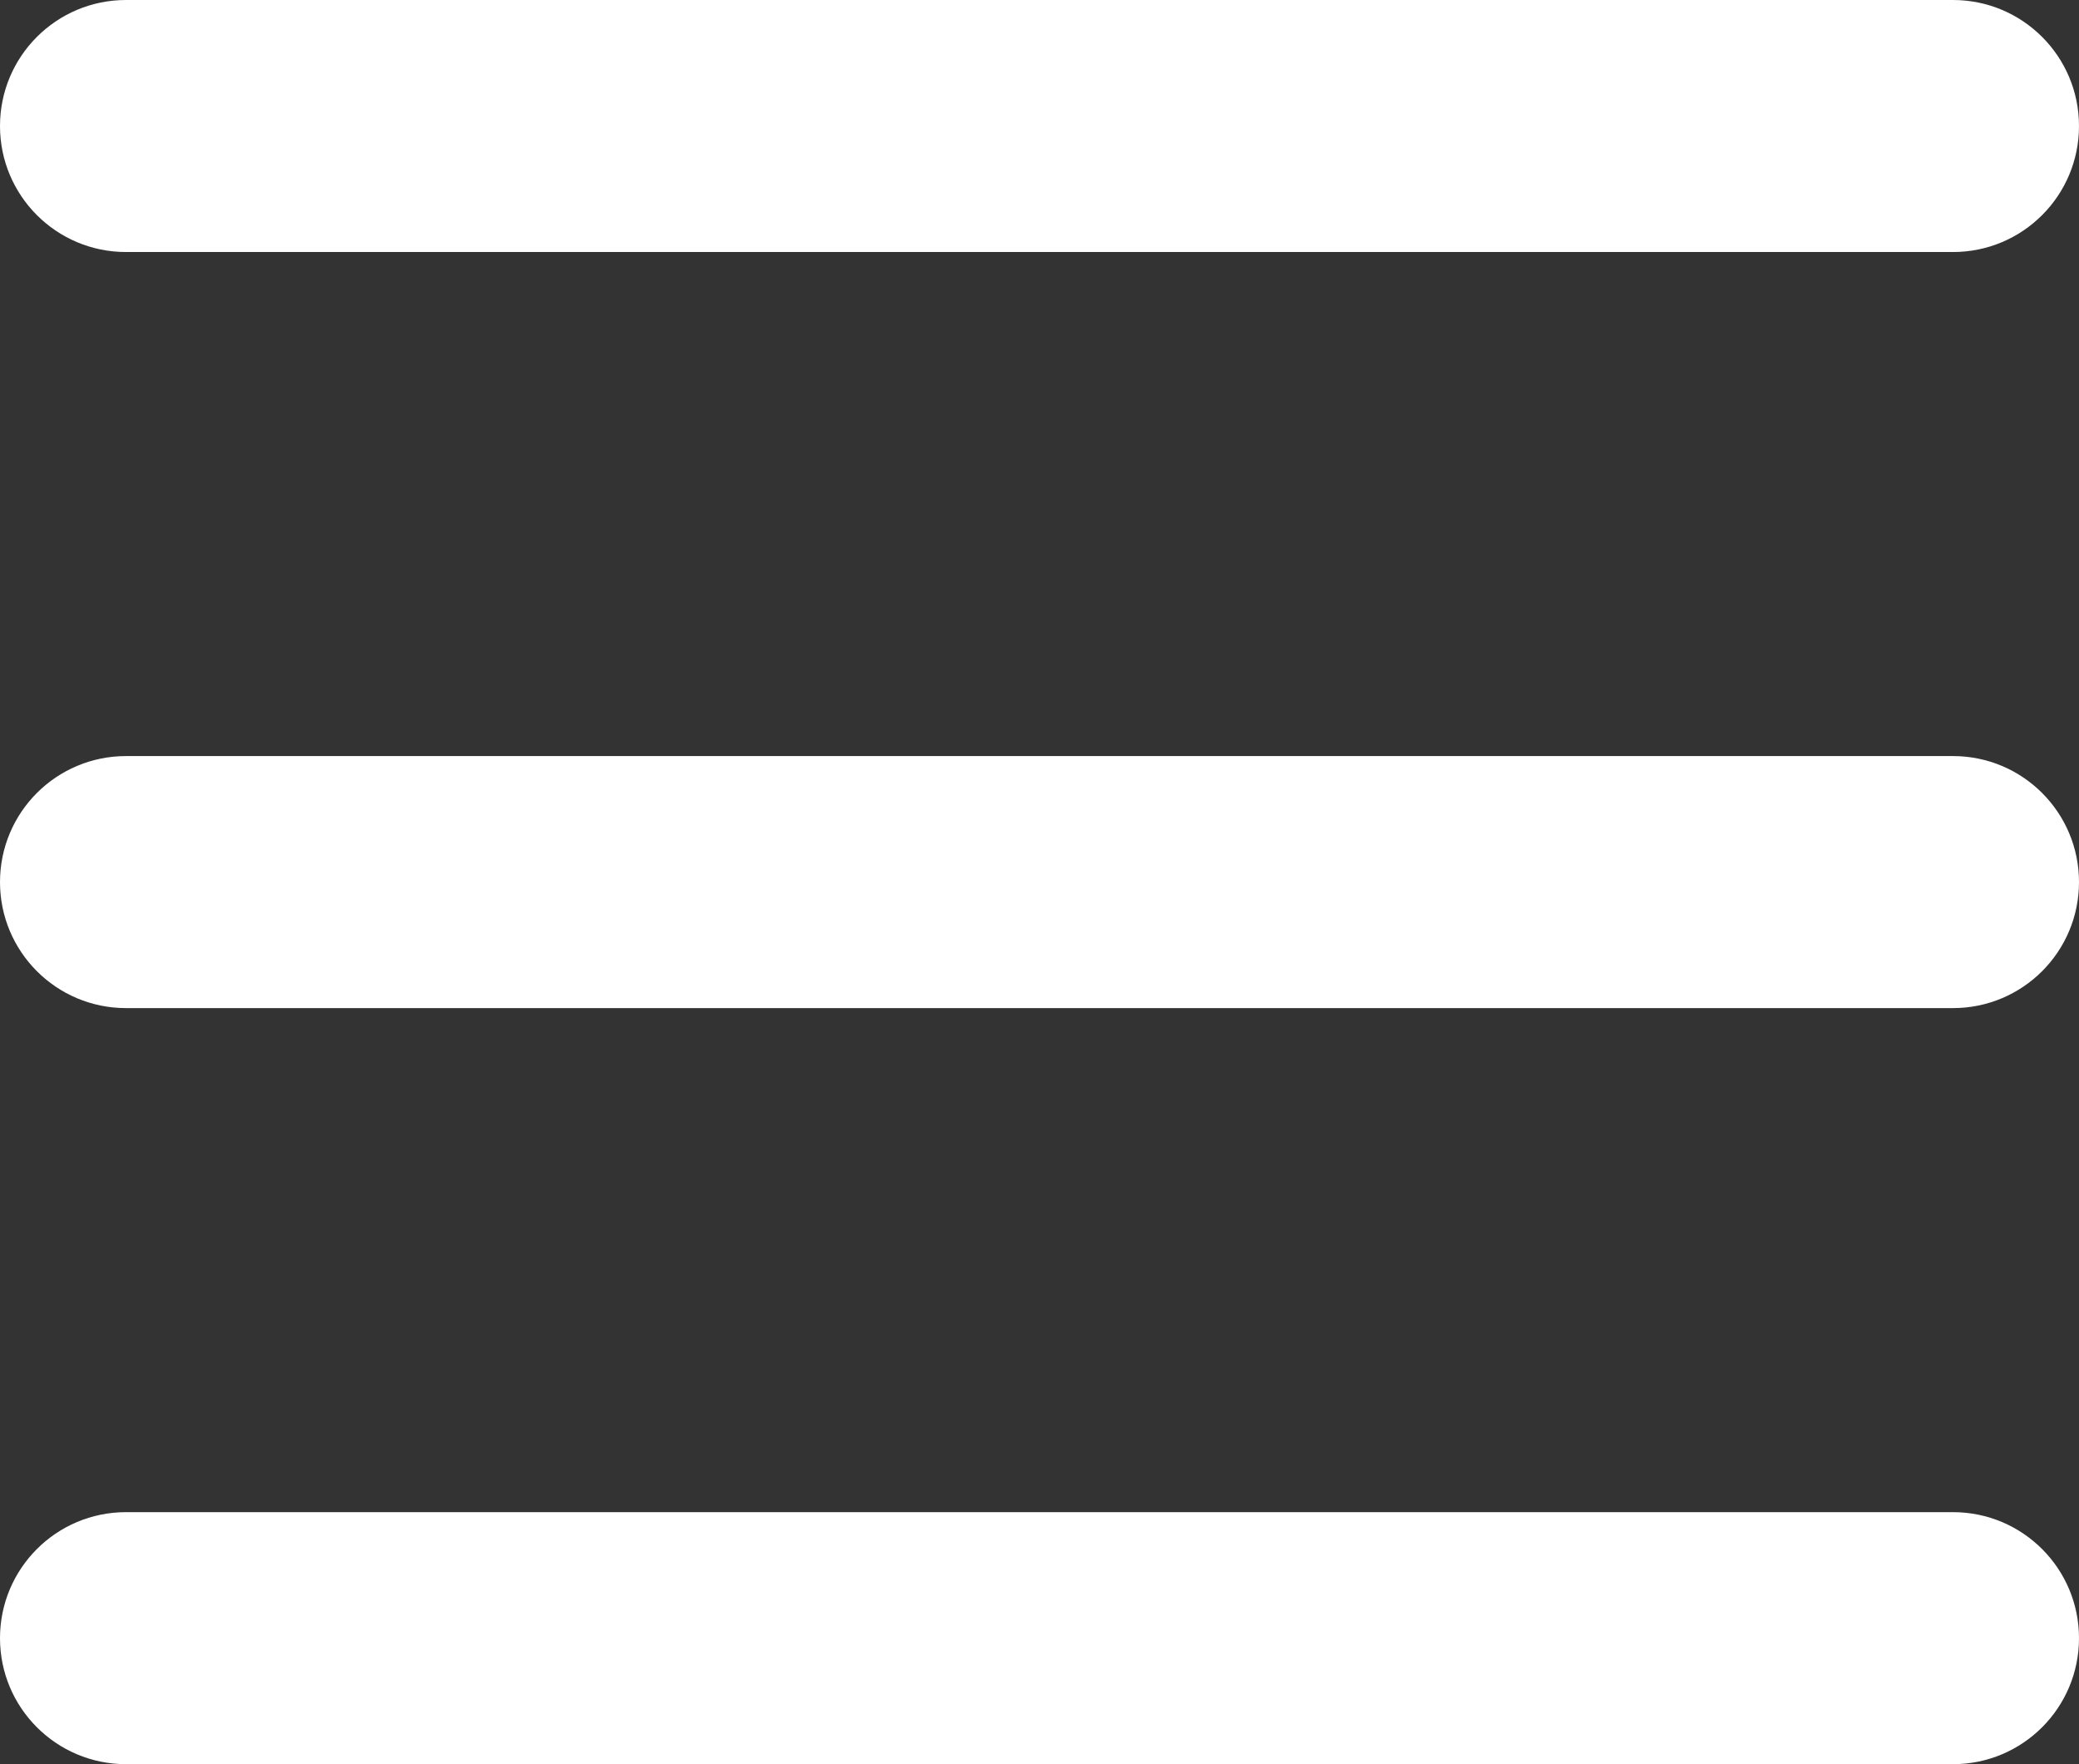 <svg width="33" height="28" viewBox="0 0 33 28" fill="none" xmlns="http://www.w3.org/2000/svg">
<rect x="0" y="0" width="33" height="28" fill="#333333" stroke="none"/>
<path fill-rule="evenodd" clip-rule="evenodd" d="M0 2C0 0.895 0.895 0 2 0H31C32.105 0 33 0.895 33 2C33 3.105 32.105 4 31 4H2C0.895 4 0 3.105 0 2ZM0 14C0 12.895 0.895 12 2 12H31C32.105 12 33 12.895 33 14C33 15.105 32.105 16 31 16H2C0.895 16 0 15.105 0 14ZM2 24C0.895 24 0 24.895 0 26C0 27.105 0.895 28 2 28H31C32.105 28 33 27.105 33 26C33 24.895 32.105 24 31 24H2Z" fill="white"/>
</svg>
